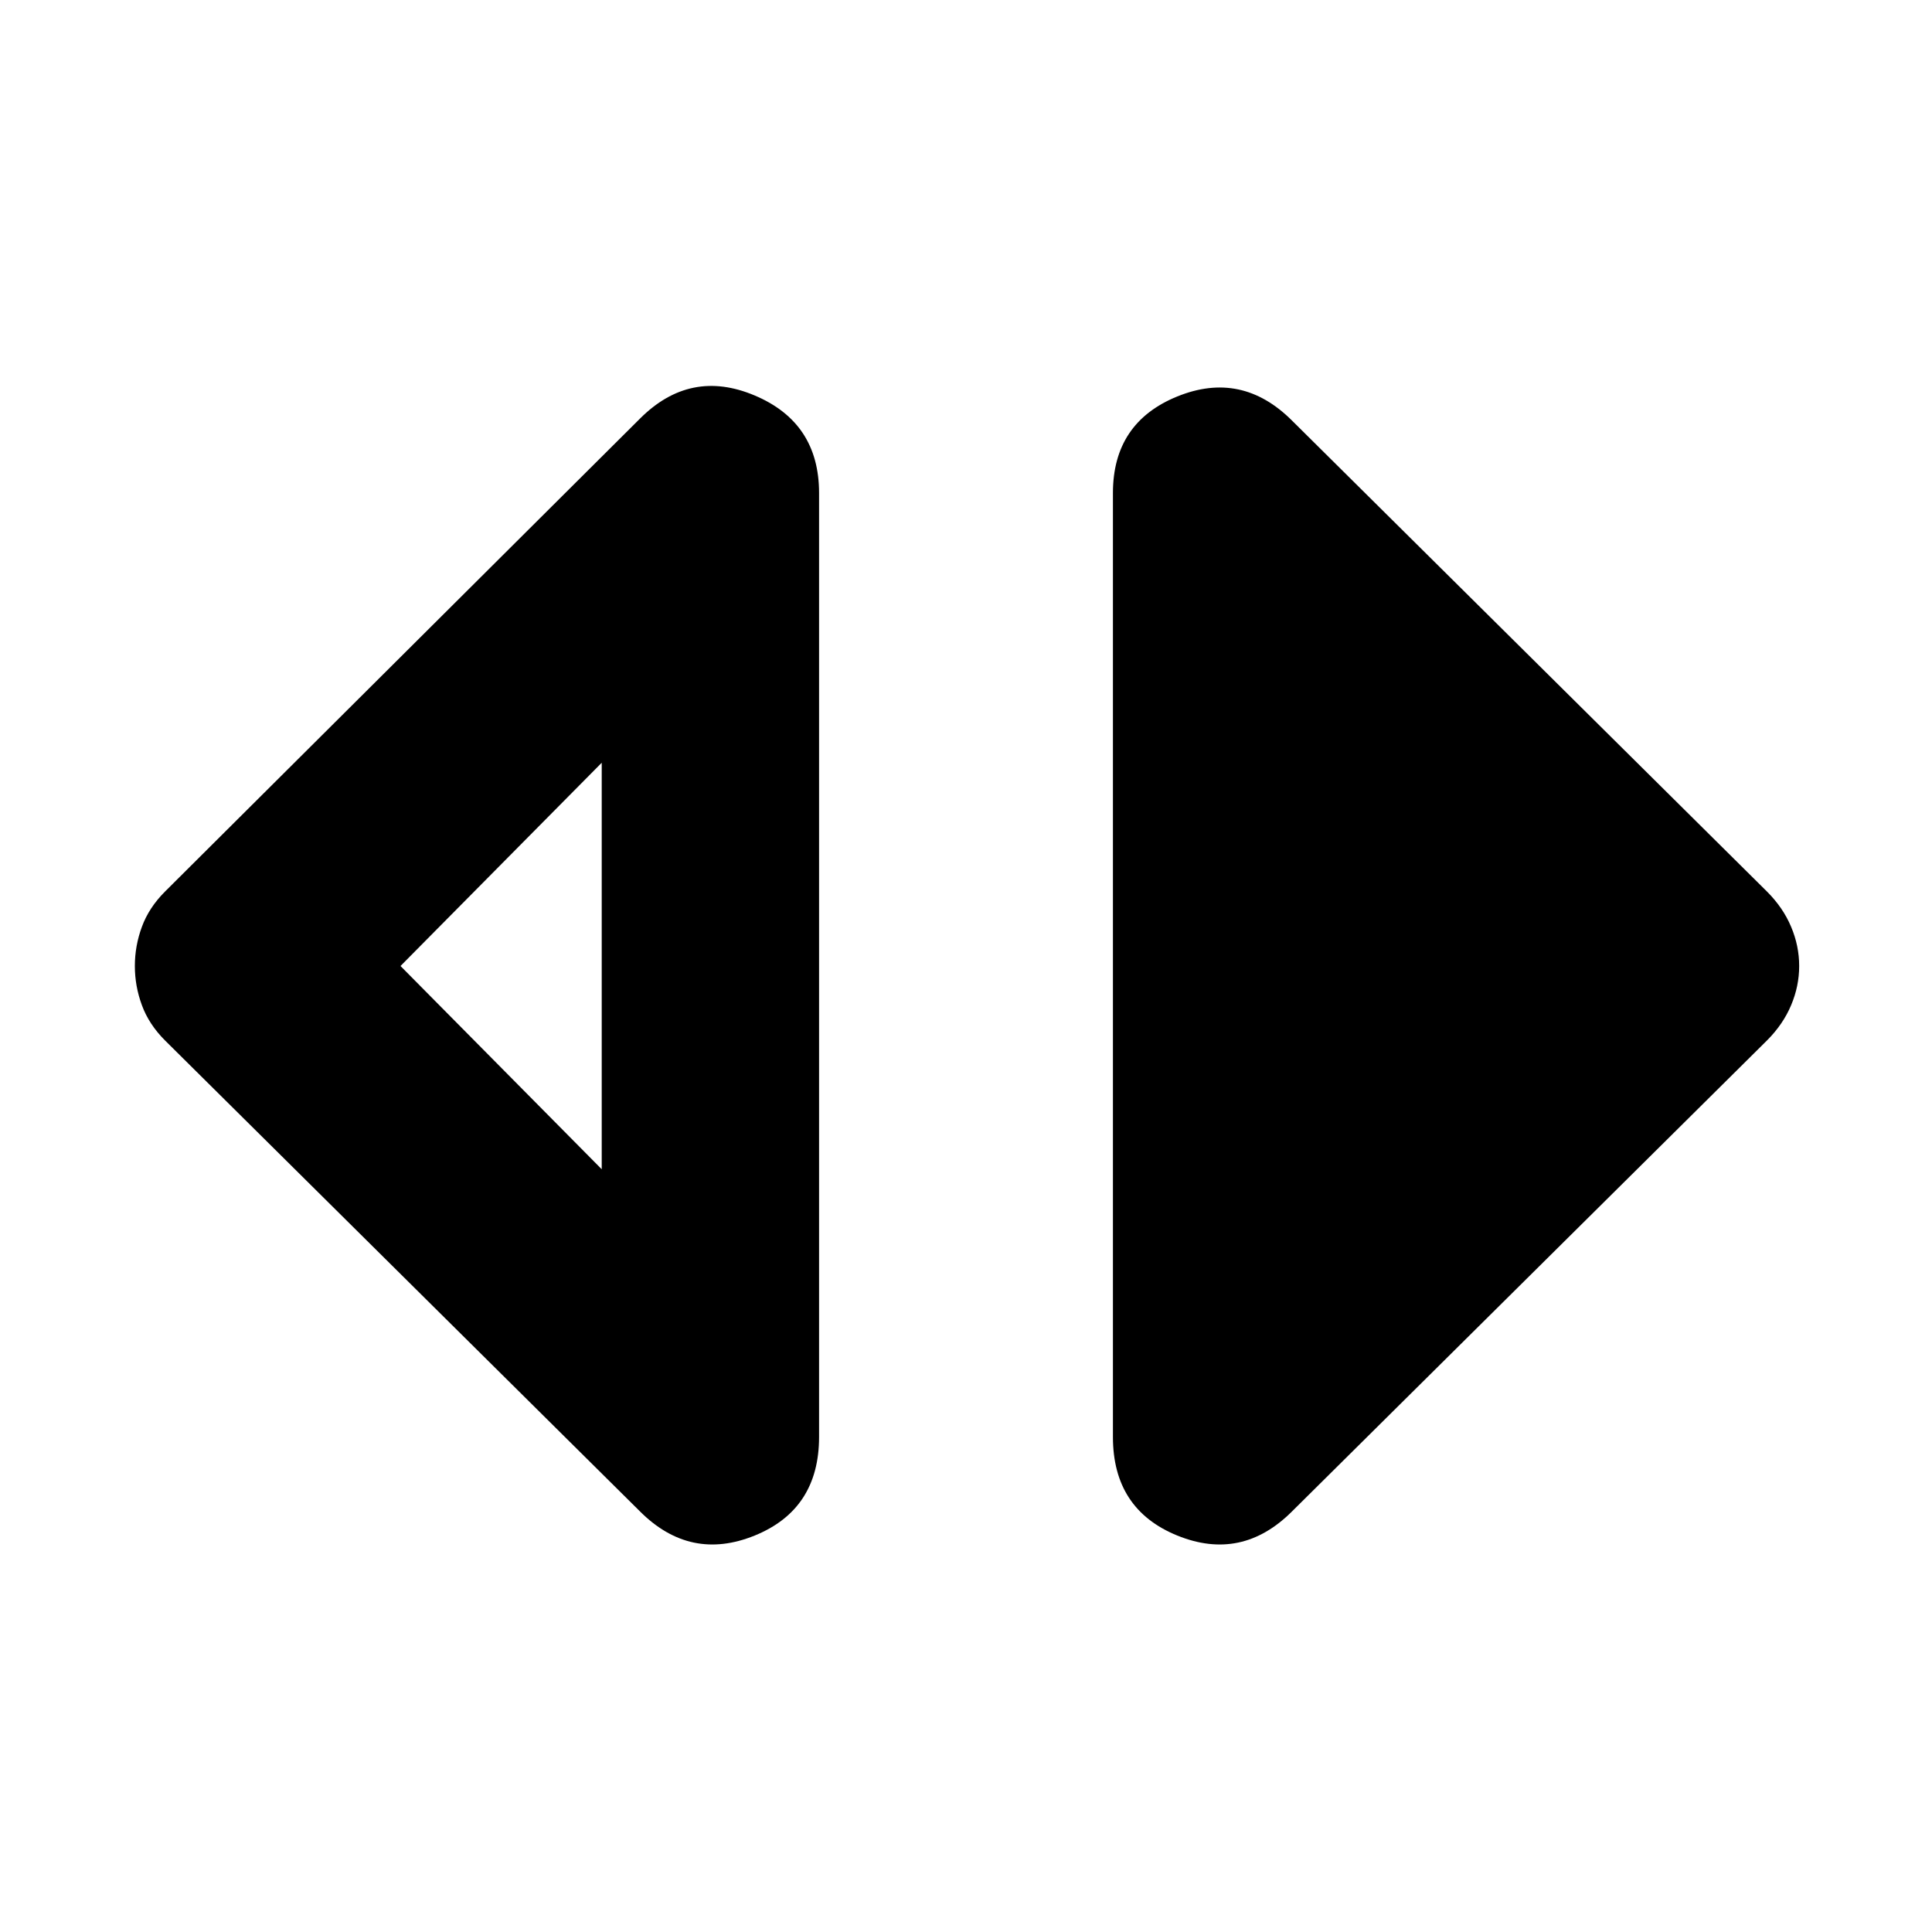 <svg xmlns="http://www.w3.org/2000/svg" height="40" width="40"><path d="M12.458 24.208V15.792L8.292 20ZM13.25 31.292 3.417 21.542Q3.083 21.208 2.938 20.812Q2.792 20.417 2.792 20Q2.792 19.583 2.938 19.188Q3.083 18.792 3.417 18.458L13.25 8.667Q14.292 7.625 15.625 8.188Q16.958 8.75 16.958 10.208V29.75Q16.958 31.25 15.625 31.792Q14.292 32.333 13.25 31.292ZM26.75 31.292Q25.708 32.333 24.375 31.792Q23.042 31.25 23.042 29.75V10.208Q23.042 8.75 24.375 8.208Q25.708 7.667 26.75 8.708L36.583 18.458Q36.917 18.792 37.083 19.188Q37.25 19.583 37.25 20Q37.25 20.417 37.083 20.812Q36.917 21.208 36.583 21.542Z"/></svg>